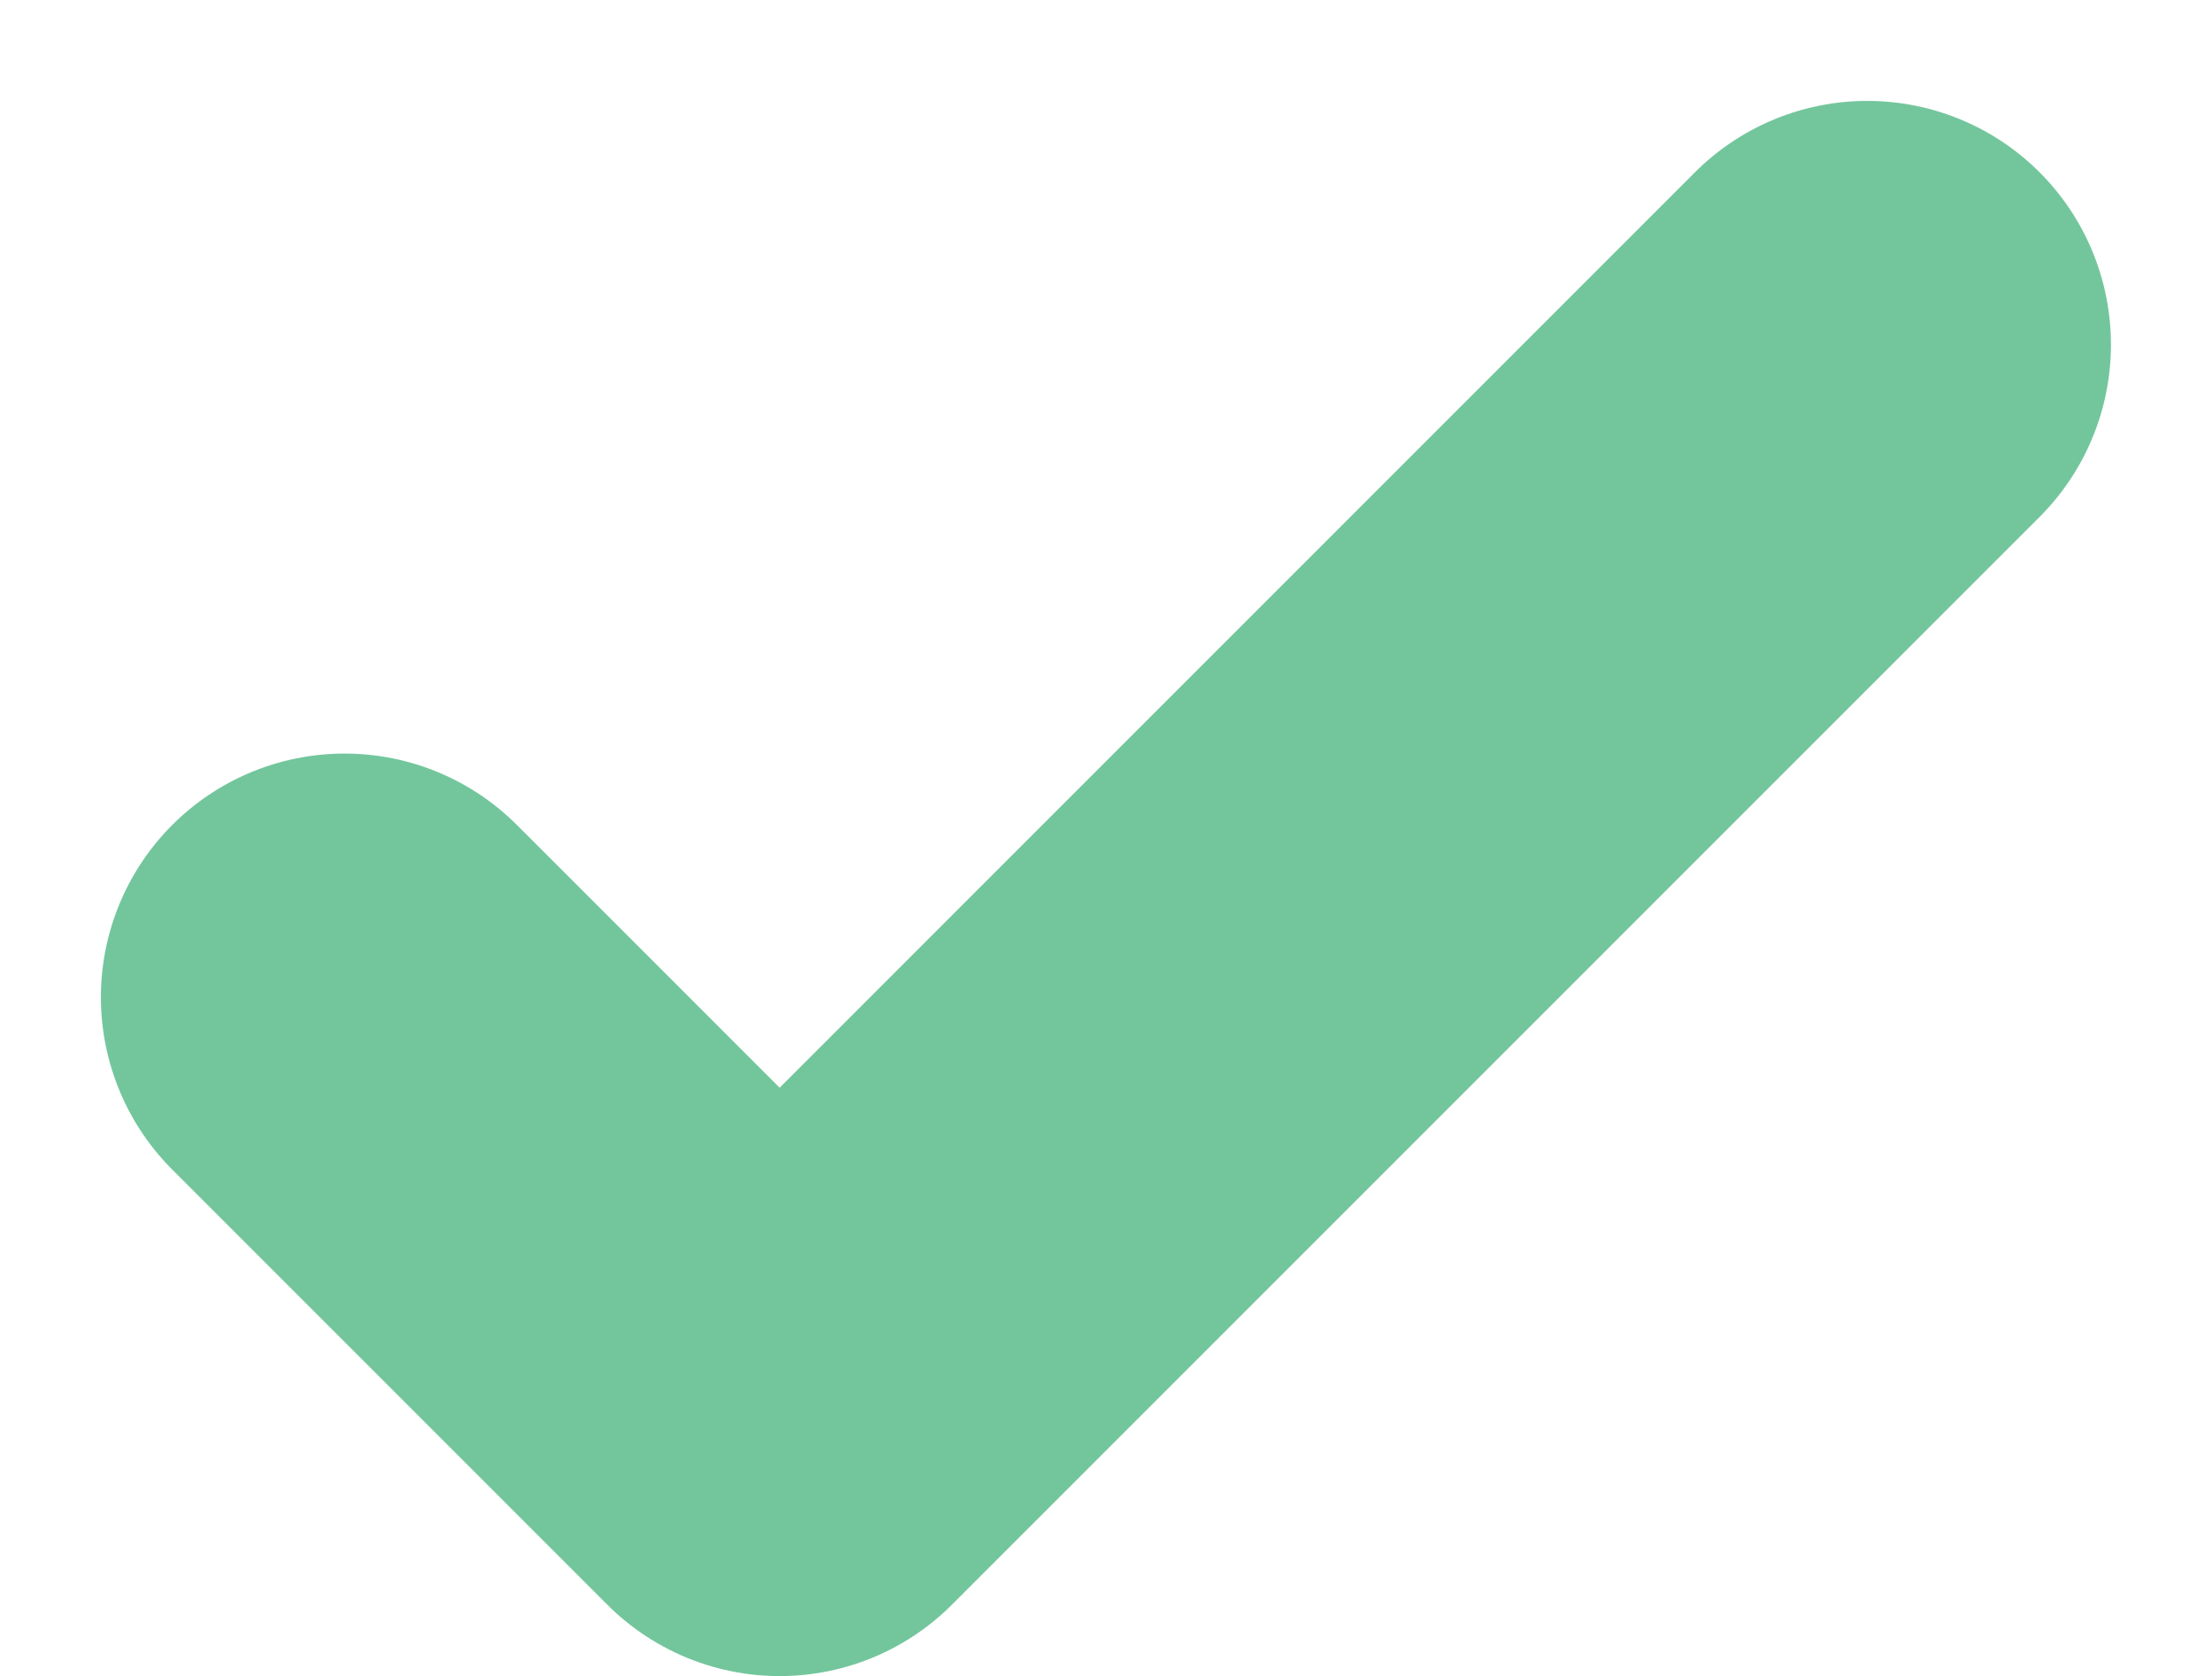 <svg xmlns="http://www.w3.org/2000/svg" width="13.616" height="10.316" viewBox="0 0 13.616 10.316">
  <path id="Path_28366" data-name="Path 28366" d="M1,7.017,3.678,9.695,10.373,3" transform="translate(1.121 -0.879)" fill="none" stroke="#73c69c" stroke-linecap="round" stroke-linejoin="round" stroke-miterlimit="10" stroke-width="3"/>
</svg>
